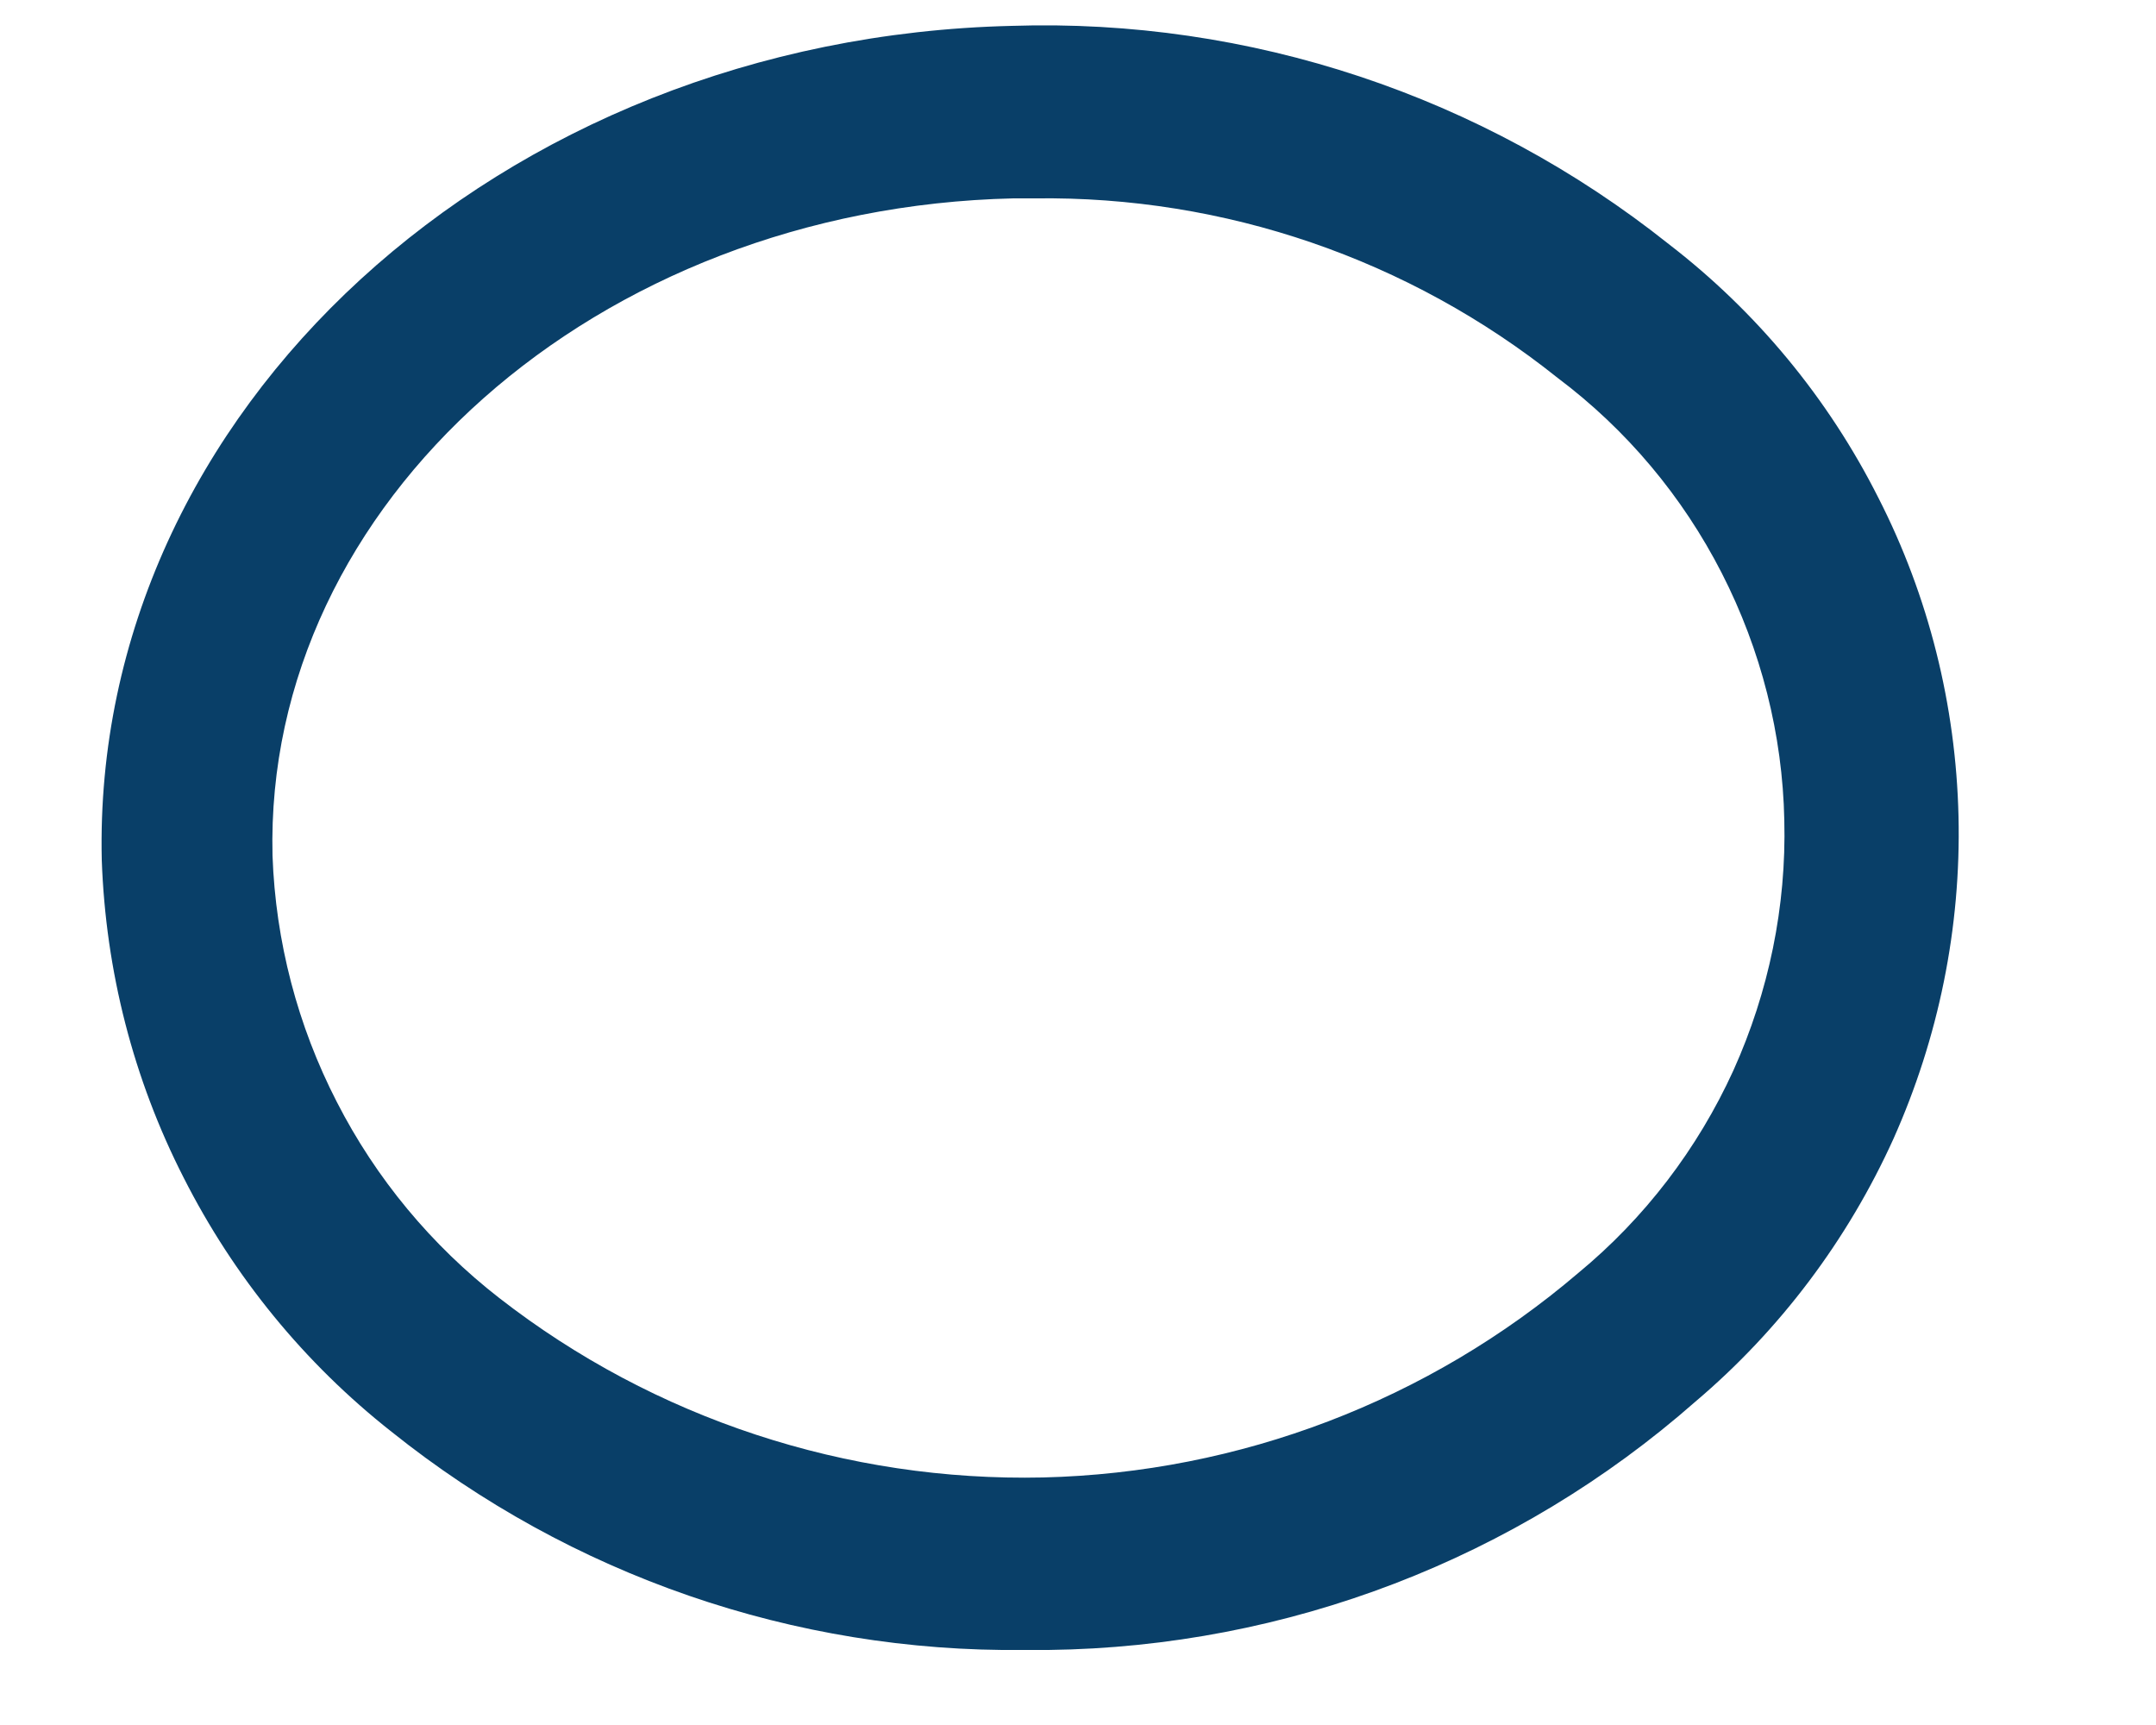 <svg width="5" height="4" viewBox="0 0 5 4" fill="none" xmlns="http://www.w3.org/2000/svg">
<path d="M2.374 3.826C1.842 3.832 1.324 3.653 0.908 3.32C0.706 3.161 0.542 2.96 0.426 2.731C0.309 2.502 0.245 2.251 0.236 1.994C0.212 0.954 1.158 0.088 2.346 0.06C2.898 0.042 3.438 0.222 3.87 0.566C4.074 0.723 4.24 0.924 4.356 1.154C4.473 1.383 4.536 1.636 4.542 1.893C4.548 2.151 4.496 2.406 4.391 2.641C4.285 2.875 4.128 3.084 3.932 3.25C3.517 3.615 2.985 3.819 2.432 3.826H2.374ZM2.4 0.46H2.35C1.384 0.482 0.612 1.166 0.632 1.984C0.639 2.183 0.69 2.378 0.781 2.555C0.872 2.733 1.001 2.888 1.158 3.01C1.518 3.29 1.964 3.436 2.419 3.426C2.875 3.415 3.313 3.248 3.66 2.952C3.814 2.825 3.937 2.664 4.02 2.482C4.102 2.3 4.143 2.102 4.138 1.902C4.134 1.703 4.084 1.507 3.993 1.329C3.902 1.151 3.772 0.996 3.612 0.876C3.268 0.601 2.84 0.454 2.4 0.46Z" fill="#093F68"/>
</svg>
